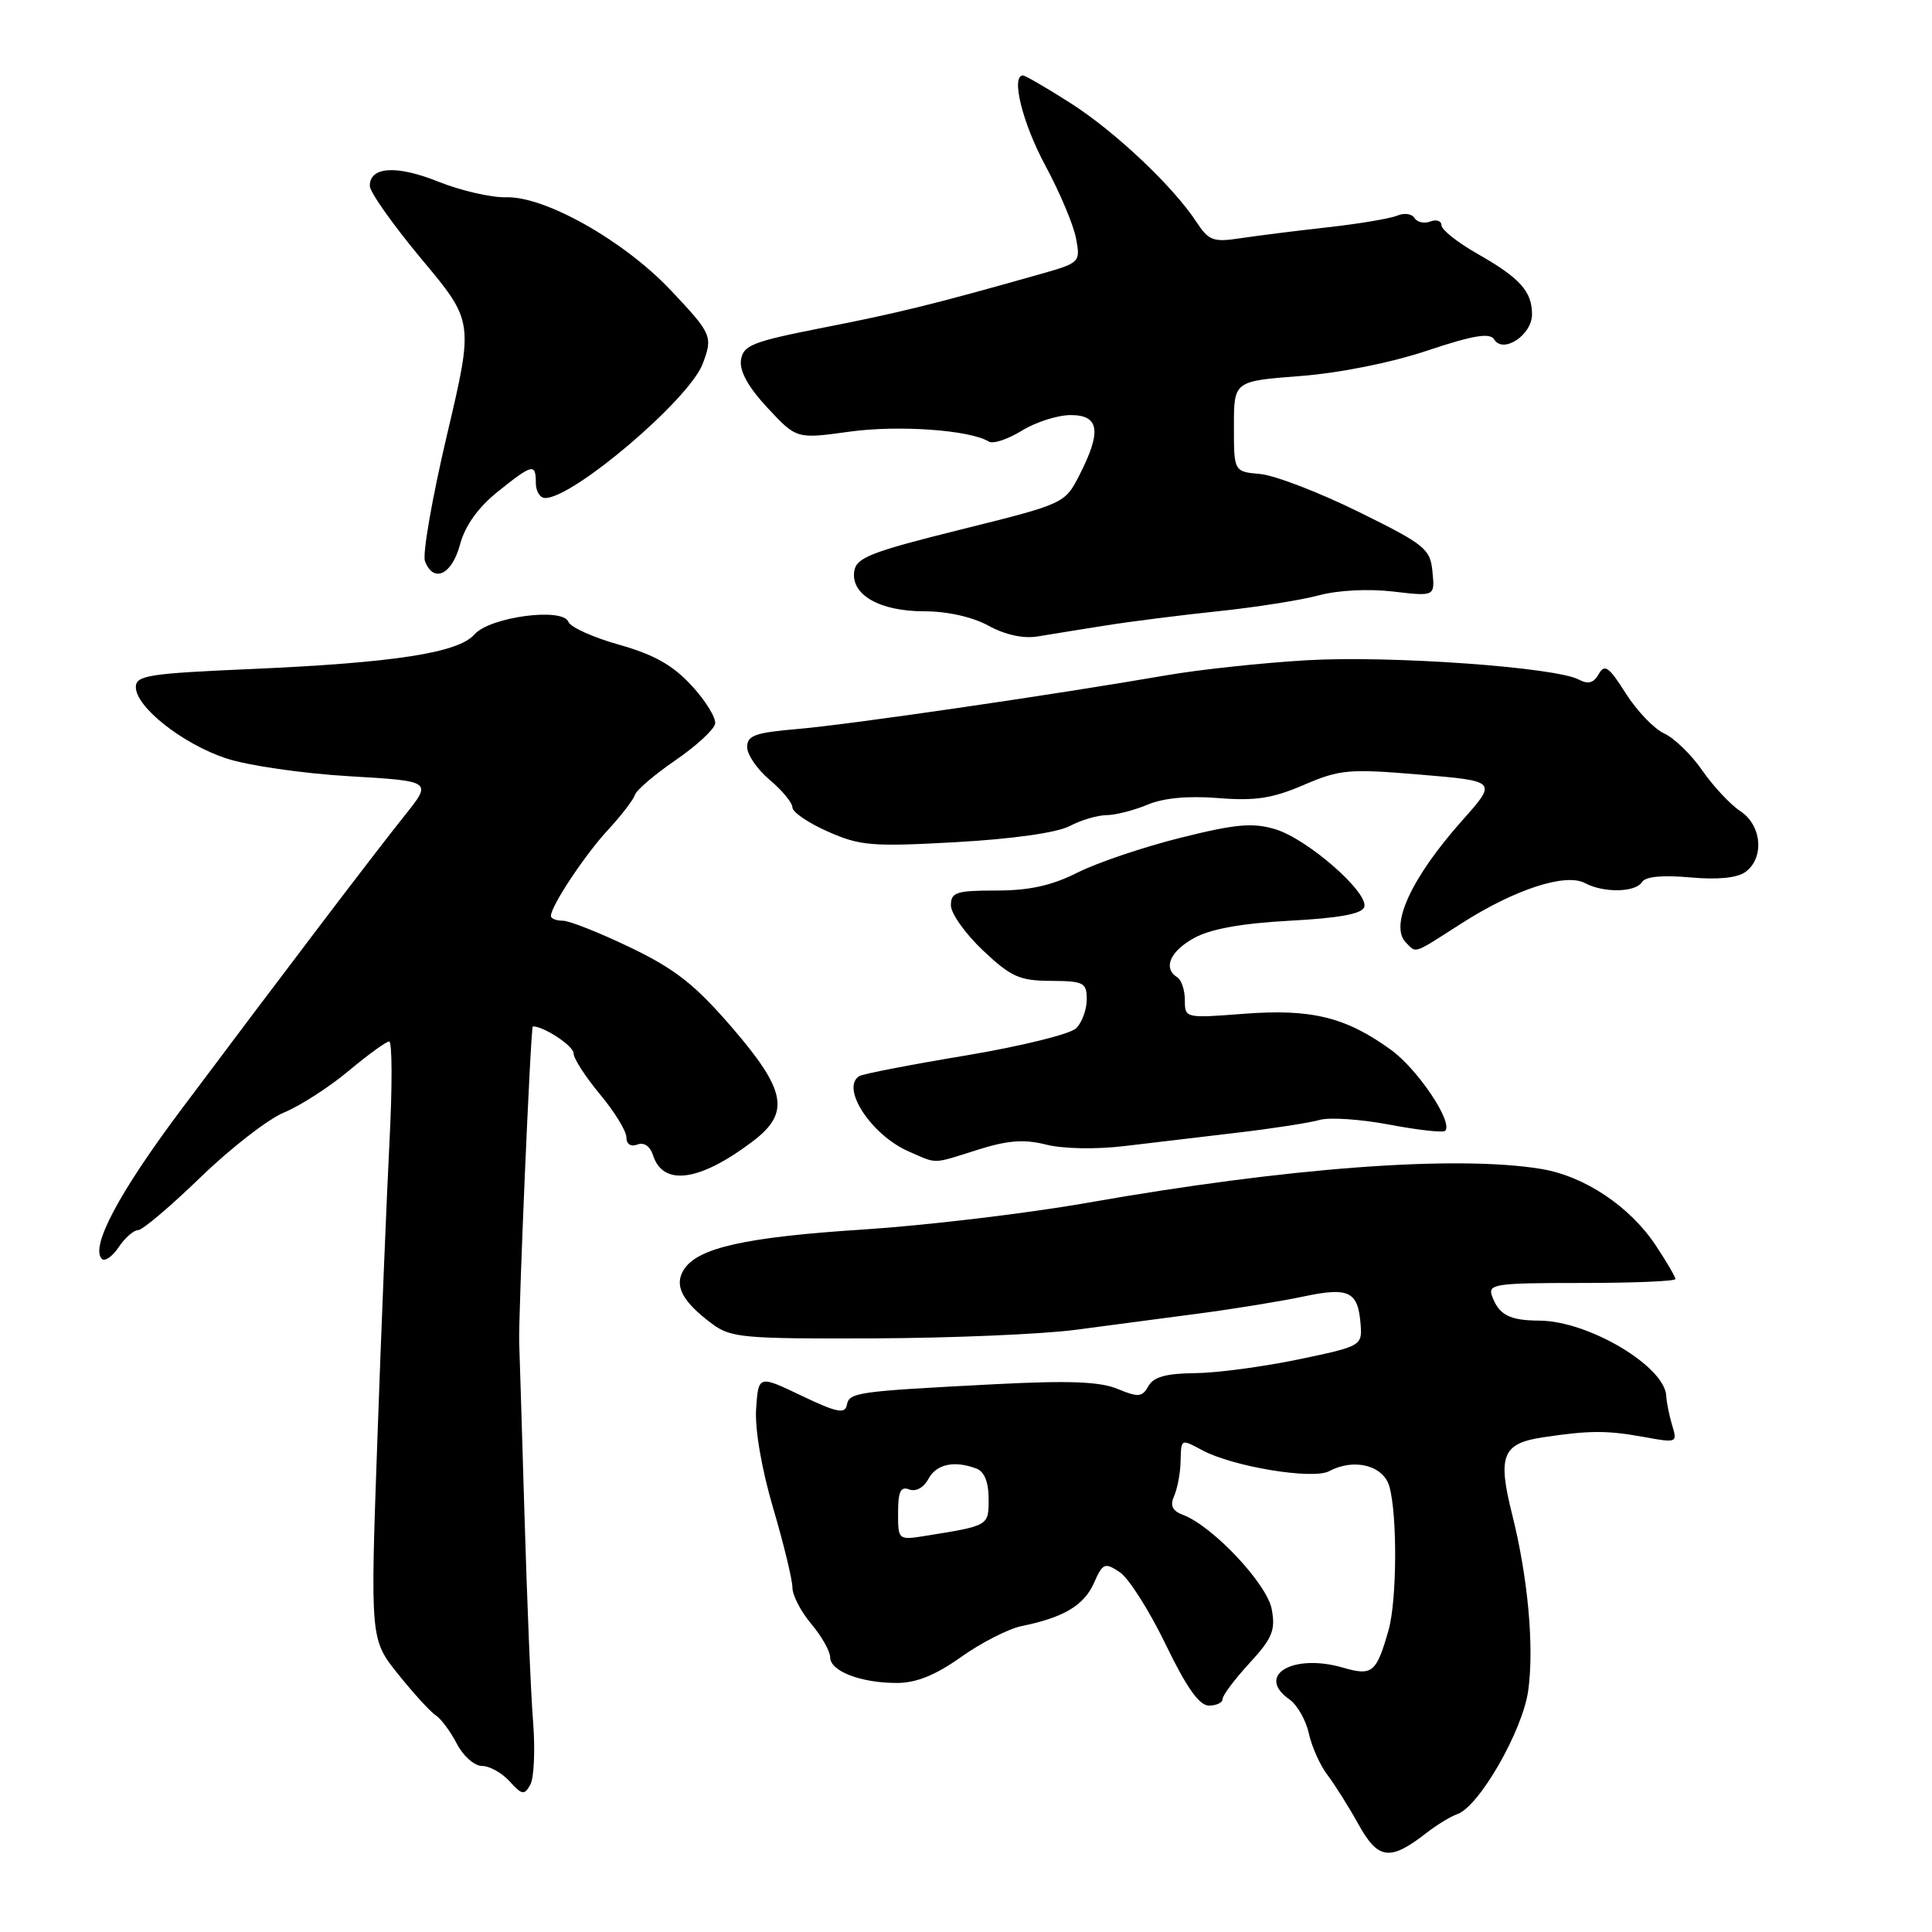 <?xml version="1.0" encoding="UTF-8" standalone="no"?>
<!DOCTYPE svg PUBLIC "-//W3C//DTD SVG 1.1//EN" "http://www.w3.org/Graphics/SVG/1.1/DTD/svg11.dtd" >
<svg xmlns="http://www.w3.org/2000/svg" xmlns:xlink="http://www.w3.org/1999/xlink" version="1.1" viewBox="0 0 256 256">
 <g >
 <path fill="currentColor"
d=" M 189.00 242.88 C 190.38 241.81 192.21 240.69 193.08 240.39 C 195.98 239.41 201.77 229.32 202.50 223.99 C 203.30 218.18 202.46 209.00 200.37 200.68 C 198.41 192.88 199.06 191.26 204.46 190.45 C 210.67 189.52 212.92 189.52 217.90 190.42 C 222.19 191.21 222.28 191.17 221.57 188.86 C 221.18 187.56 220.83 185.82 220.79 185.00 C 220.64 181.07 210.52 175.04 204.00 174.99 C 200.02 174.97 198.63 174.25 197.71 171.75 C 197.12 170.14 198.08 170.00 209.53 170.00 C 216.39 170.00 222.00 169.77 222.00 169.48 C 222.00 169.19 220.84 167.20 219.42 165.06 C 215.98 159.86 209.97 155.84 204.21 154.89 C 192.93 153.04 170.62 154.70 144.00 159.39 C 136.03 160.79 122.75 162.37 114.50 162.91 C 98.75 163.92 92.42 165.34 90.60 168.25 C 89.29 170.35 90.39 172.45 94.35 175.41 C 96.83 177.26 98.50 177.41 115.77 177.34 C 126.07 177.30 138.10 176.79 142.50 176.21 C 146.90 175.63 154.32 174.64 159.00 174.03 C 163.68 173.41 169.88 172.40 172.78 171.78 C 178.76 170.52 179.96 171.12 180.29 175.52 C 180.50 178.32 180.35 178.40 172.00 180.14 C 167.32 181.11 161.16 181.93 158.30 181.95 C 154.52 181.99 152.84 182.45 152.17 183.67 C 151.35 185.13 150.84 185.18 148.09 184.04 C 145.74 183.06 141.62 182.91 131.72 183.42 C 113.40 184.37 112.54 184.49 112.21 186.18 C 111.97 187.39 110.85 187.16 106.21 184.94 C 100.50 182.21 100.50 182.21 100.19 186.66 C 100.01 189.35 100.90 194.56 102.44 199.81 C 103.85 204.59 105.00 209.34 105.00 210.36 C 105.00 211.38 106.12 213.55 107.50 215.18 C 108.88 216.82 110.00 218.81 110.00 219.60 C 110.00 221.44 114.05 223.00 118.82 223.00 C 121.42 223.00 123.94 221.98 127.35 219.56 C 130.01 217.67 133.61 215.83 135.34 215.47 C 140.92 214.34 143.63 212.73 144.94 209.78 C 146.12 207.12 146.38 207.00 148.36 208.31 C 149.54 209.08 152.27 213.38 154.44 217.86 C 157.22 223.61 158.91 226.00 160.19 226.00 C 161.18 226.00 162.00 225.61 162.00 225.13 C 162.00 224.64 163.60 222.51 165.56 220.38 C 168.60 217.07 169.03 216.02 168.51 213.22 C 167.88 209.86 160.73 202.25 156.78 200.74 C 155.34 200.20 155.01 199.51 155.57 198.24 C 156.00 197.28 156.39 195.26 156.43 193.75 C 156.51 190.59 156.44 190.63 159.32 192.17 C 163.38 194.35 173.96 196.09 176.12 194.94 C 179.43 193.17 183.33 194.17 184.11 197.00 C 185.17 200.85 185.10 212.10 183.99 216.00 C 182.38 221.66 181.84 222.10 177.95 220.97 C 171.30 219.04 166.32 222.01 170.87 225.19 C 171.89 225.91 173.05 227.94 173.43 229.70 C 173.82 231.46 174.93 233.94 175.90 235.20 C 176.87 236.47 178.72 239.42 180.02 241.76 C 182.61 246.43 184.20 246.63 189.00 242.88 Z  M 70.64 228.19 C 70.34 224.51 69.83 212.05 69.49 200.50 C 69.15 188.95 68.83 178.82 68.80 178.00 C 68.65 174.84 70.32 136.00 70.60 136.00 C 72.08 136.00 76.00 138.59 76.00 139.57 C 76.00 140.25 77.58 142.70 79.50 145.00 C 81.42 147.30 83.00 149.87 83.00 150.70 C 83.00 151.61 83.58 151.99 84.45 151.66 C 85.33 151.32 86.14 151.87 86.52 153.05 C 87.84 157.24 92.70 156.57 99.75 151.23 C 104.74 147.45 104.19 144.49 96.95 136.10 C 92.08 130.46 89.46 128.40 83.53 125.55 C 79.47 123.60 75.45 122.00 74.58 122.00 C 73.71 122.00 73.00 121.72 73.00 121.37 C 73.00 120.06 77.43 113.37 80.53 110.00 C 82.31 108.08 83.92 105.98 84.13 105.33 C 84.33 104.69 86.75 102.62 89.50 100.74 C 92.25 98.85 94.62 96.67 94.76 95.90 C 94.90 95.13 93.50 92.85 91.64 90.84 C 89.14 88.13 86.65 86.73 82.04 85.43 C 78.62 84.47 75.59 83.11 75.32 82.40 C 74.57 80.45 64.92 81.74 62.87 84.06 C 60.73 86.51 52.26 87.82 33.25 88.65 C 19.68 89.24 18.00 89.50 18.00 91.05 C 18.00 93.69 24.19 98.57 29.97 100.49 C 32.80 101.43 40.11 102.49 46.20 102.85 C 57.27 103.50 57.27 103.50 53.67 108.00 C 49.72 112.93 37.49 129.03 23.94 147.12 C 15.72 158.10 11.92 165.28 13.51 166.82 C 13.90 167.19 14.90 166.49 15.73 165.25 C 16.56 164.01 17.72 163.00 18.30 163.00 C 18.88 163.00 22.60 159.84 26.58 155.99 C 30.56 152.13 35.54 148.27 37.66 147.40 C 39.77 146.53 43.61 144.06 46.18 141.91 C 48.75 139.76 51.18 138.00 51.57 138.00 C 51.97 138.00 51.99 143.96 51.61 151.25 C 51.24 158.54 50.51 176.37 50.00 190.87 C 49.06 217.24 49.06 217.24 52.78 221.87 C 54.83 224.42 57.06 226.86 57.75 227.30 C 58.44 227.74 59.69 229.43 60.53 231.05 C 61.37 232.68 62.87 234.00 63.87 234.00 C 64.87 234.00 66.52 234.92 67.53 236.04 C 69.17 237.85 69.48 237.90 70.27 236.48 C 70.76 235.60 70.93 231.87 70.64 228.19 Z  M 129.55 152.35 C 133.55 151.09 135.70 150.93 138.64 151.67 C 140.87 152.23 145.25 152.31 149.00 151.86 C 152.57 151.44 159.32 150.64 164.00 150.08 C 168.68 149.53 173.56 148.77 174.85 148.40 C 176.14 148.02 180.30 148.30 184.10 149.02 C 187.90 149.74 191.23 150.11 191.49 149.84 C 192.59 148.74 187.88 141.69 184.30 139.10 C 178.31 134.76 173.74 133.65 164.83 134.33 C 157.06 134.93 157.00 134.92 157.00 132.53 C 157.00 131.20 156.55 129.84 156.00 129.50 C 154.06 128.30 155.04 126.03 158.25 124.28 C 160.44 123.08 164.58 122.34 170.92 122.00 C 177.43 121.65 180.47 121.10 180.77 120.19 C 181.40 118.29 173.25 111.16 168.99 109.88 C 165.99 108.98 163.75 109.18 156.42 111.01 C 151.51 112.24 145.38 114.31 142.78 115.62 C 139.37 117.34 136.40 118.00 132.03 118.00 C 126.70 118.00 126.00 118.23 126.00 119.96 C 126.00 121.04 127.91 123.73 130.25 125.94 C 133.97 129.45 135.10 129.95 139.25 129.97 C 143.61 130.00 144.00 130.20 144.00 132.43 C 144.00 133.76 143.37 135.49 142.60 136.25 C 141.83 137.02 135.24 138.64 127.96 139.86 C 120.67 141.07 114.33 142.30 113.86 142.59 C 111.34 144.14 115.46 150.42 120.42 152.58 C 124.28 154.26 123.43 154.28 129.55 152.35 Z  M 193.68 122.34 C 200.72 117.84 207.46 115.64 210.03 117.02 C 212.51 118.34 216.72 118.26 217.58 116.87 C 218.03 116.15 220.29 115.93 223.93 116.26 C 227.62 116.59 230.18 116.34 231.29 115.53 C 233.82 113.68 233.45 109.34 230.60 107.48 C 229.28 106.61 227.02 104.19 225.57 102.10 C 224.12 100.00 221.84 97.79 220.50 97.18 C 219.17 96.57 216.88 94.18 215.42 91.87 C 213.19 88.35 212.62 87.93 211.84 89.32 C 211.18 90.50 210.44 90.71 209.21 90.05 C 206.13 88.41 184.30 86.85 173.28 87.48 C 167.35 87.82 158.90 88.72 154.50 89.49 C 139.59 92.07 112.53 96.01 105.75 96.59 C 100.08 97.07 99.00 97.45 99.00 98.99 C 99.00 100.00 100.35 101.96 102.00 103.35 C 103.65 104.73 105.00 106.38 105.00 106.99 C 105.00 107.61 107.11 109.05 109.70 110.19 C 113.96 112.08 115.54 112.21 126.68 111.59 C 134.19 111.17 140.03 110.34 141.73 109.46 C 143.25 108.66 145.46 108.01 146.64 108.01 C 147.81 108.00 150.24 107.38 152.04 106.63 C 154.16 105.73 157.45 105.43 161.44 105.75 C 166.33 106.14 168.62 105.79 172.75 104.01 C 177.54 101.95 178.73 101.85 188.17 102.64 C 198.40 103.50 198.40 103.50 193.74 108.73 C 187.00 116.31 184.07 122.67 186.30 124.90 C 187.73 126.33 187.13 126.53 193.68 122.34 Z  M 146.50 82.88 C 149.80 82.35 156.55 81.50 161.50 80.98 C 166.45 80.46 172.42 79.52 174.77 78.88 C 177.26 78.21 181.34 78.00 184.58 78.38 C 190.13 79.03 190.13 79.03 189.81 75.77 C 189.52 72.72 188.86 72.18 180.00 67.81 C 174.78 65.24 168.93 62.99 167.00 62.81 C 163.50 62.50 163.50 62.50 163.50 56.50 C 163.50 50.50 163.50 50.50 172.25 49.83 C 177.44 49.44 184.29 48.07 189.11 46.46 C 195.26 44.41 197.42 44.06 197.99 44.98 C 199.18 46.92 203.00 44.38 203.00 41.66 C 203.00 38.60 201.40 36.83 195.75 33.62 C 193.14 32.13 191.00 30.44 191.00 29.85 C 191.00 29.27 190.34 29.04 189.53 29.35 C 188.72 29.66 187.78 29.45 187.43 28.89 C 187.08 28.32 186.06 28.18 185.15 28.57 C 184.24 28.95 180.12 29.65 176.00 30.11 C 171.88 30.57 166.67 31.22 164.42 31.56 C 160.75 32.12 160.17 31.90 158.54 29.42 C 155.42 24.66 147.71 17.39 141.80 13.63 C 138.66 11.63 135.85 10.00 135.55 10.00 C 133.92 10.00 135.48 16.31 138.51 21.93 C 140.42 25.47 142.25 29.81 142.58 31.59 C 143.18 34.75 143.10 34.83 137.84 36.32 C 124.02 40.24 119.09 41.46 109.17 43.40 C 99.67 45.27 98.47 45.74 98.18 47.72 C 97.98 49.19 99.16 51.32 101.71 54.05 C 105.55 58.17 105.55 58.17 112.55 57.20 C 119.04 56.30 128.53 56.97 131.02 58.51 C 131.58 58.86 133.54 58.21 135.39 57.07 C 137.23 55.93 140.15 55.00 141.87 55.00 C 145.67 55.00 145.99 57.14 143.05 62.91 C 141.09 66.74 141.09 66.74 127.30 70.17 C 115.36 73.14 113.46 73.89 113.19 75.70 C 112.74 78.82 116.56 81.00 122.47 81.00 C 125.54 81.00 128.87 81.75 131.00 82.92 C 133.20 84.12 135.62 84.65 137.50 84.33 C 139.15 84.06 143.20 83.40 146.50 82.88 Z  M 60.95 72.17 C 61.63 69.65 63.33 67.27 65.93 65.17 C 70.57 61.45 71.00 61.35 71.00 64.00 C 71.00 65.10 71.56 66.00 72.25 65.99 C 76.00 65.98 91.31 52.93 93.10 48.23 C 94.49 44.58 94.34 44.24 88.84 38.42 C 82.64 31.87 72.20 25.98 67.06 26.14 C 65.10 26.19 61.09 25.27 58.13 24.09 C 52.56 21.85 49.00 22.06 49.00 24.63 C 49.00 25.45 52.10 29.83 55.88 34.36 C 62.77 42.60 62.77 42.60 59.22 57.66 C 57.27 65.94 55.96 73.45 56.31 74.36 C 57.44 77.31 59.88 76.16 60.95 72.17 Z  M 119.00 200.44 C 119.00 197.62 119.34 196.92 120.48 197.36 C 121.36 197.69 122.40 197.12 123.02 195.96 C 124.08 193.99 126.48 193.48 129.42 194.61 C 130.43 194.99 131.00 196.43 131.00 198.59 C 131.00 202.19 131.06 202.15 122.75 203.49 C 119.00 204.09 119.00 204.09 119.00 200.44 Z "/>
</g>
</svg>